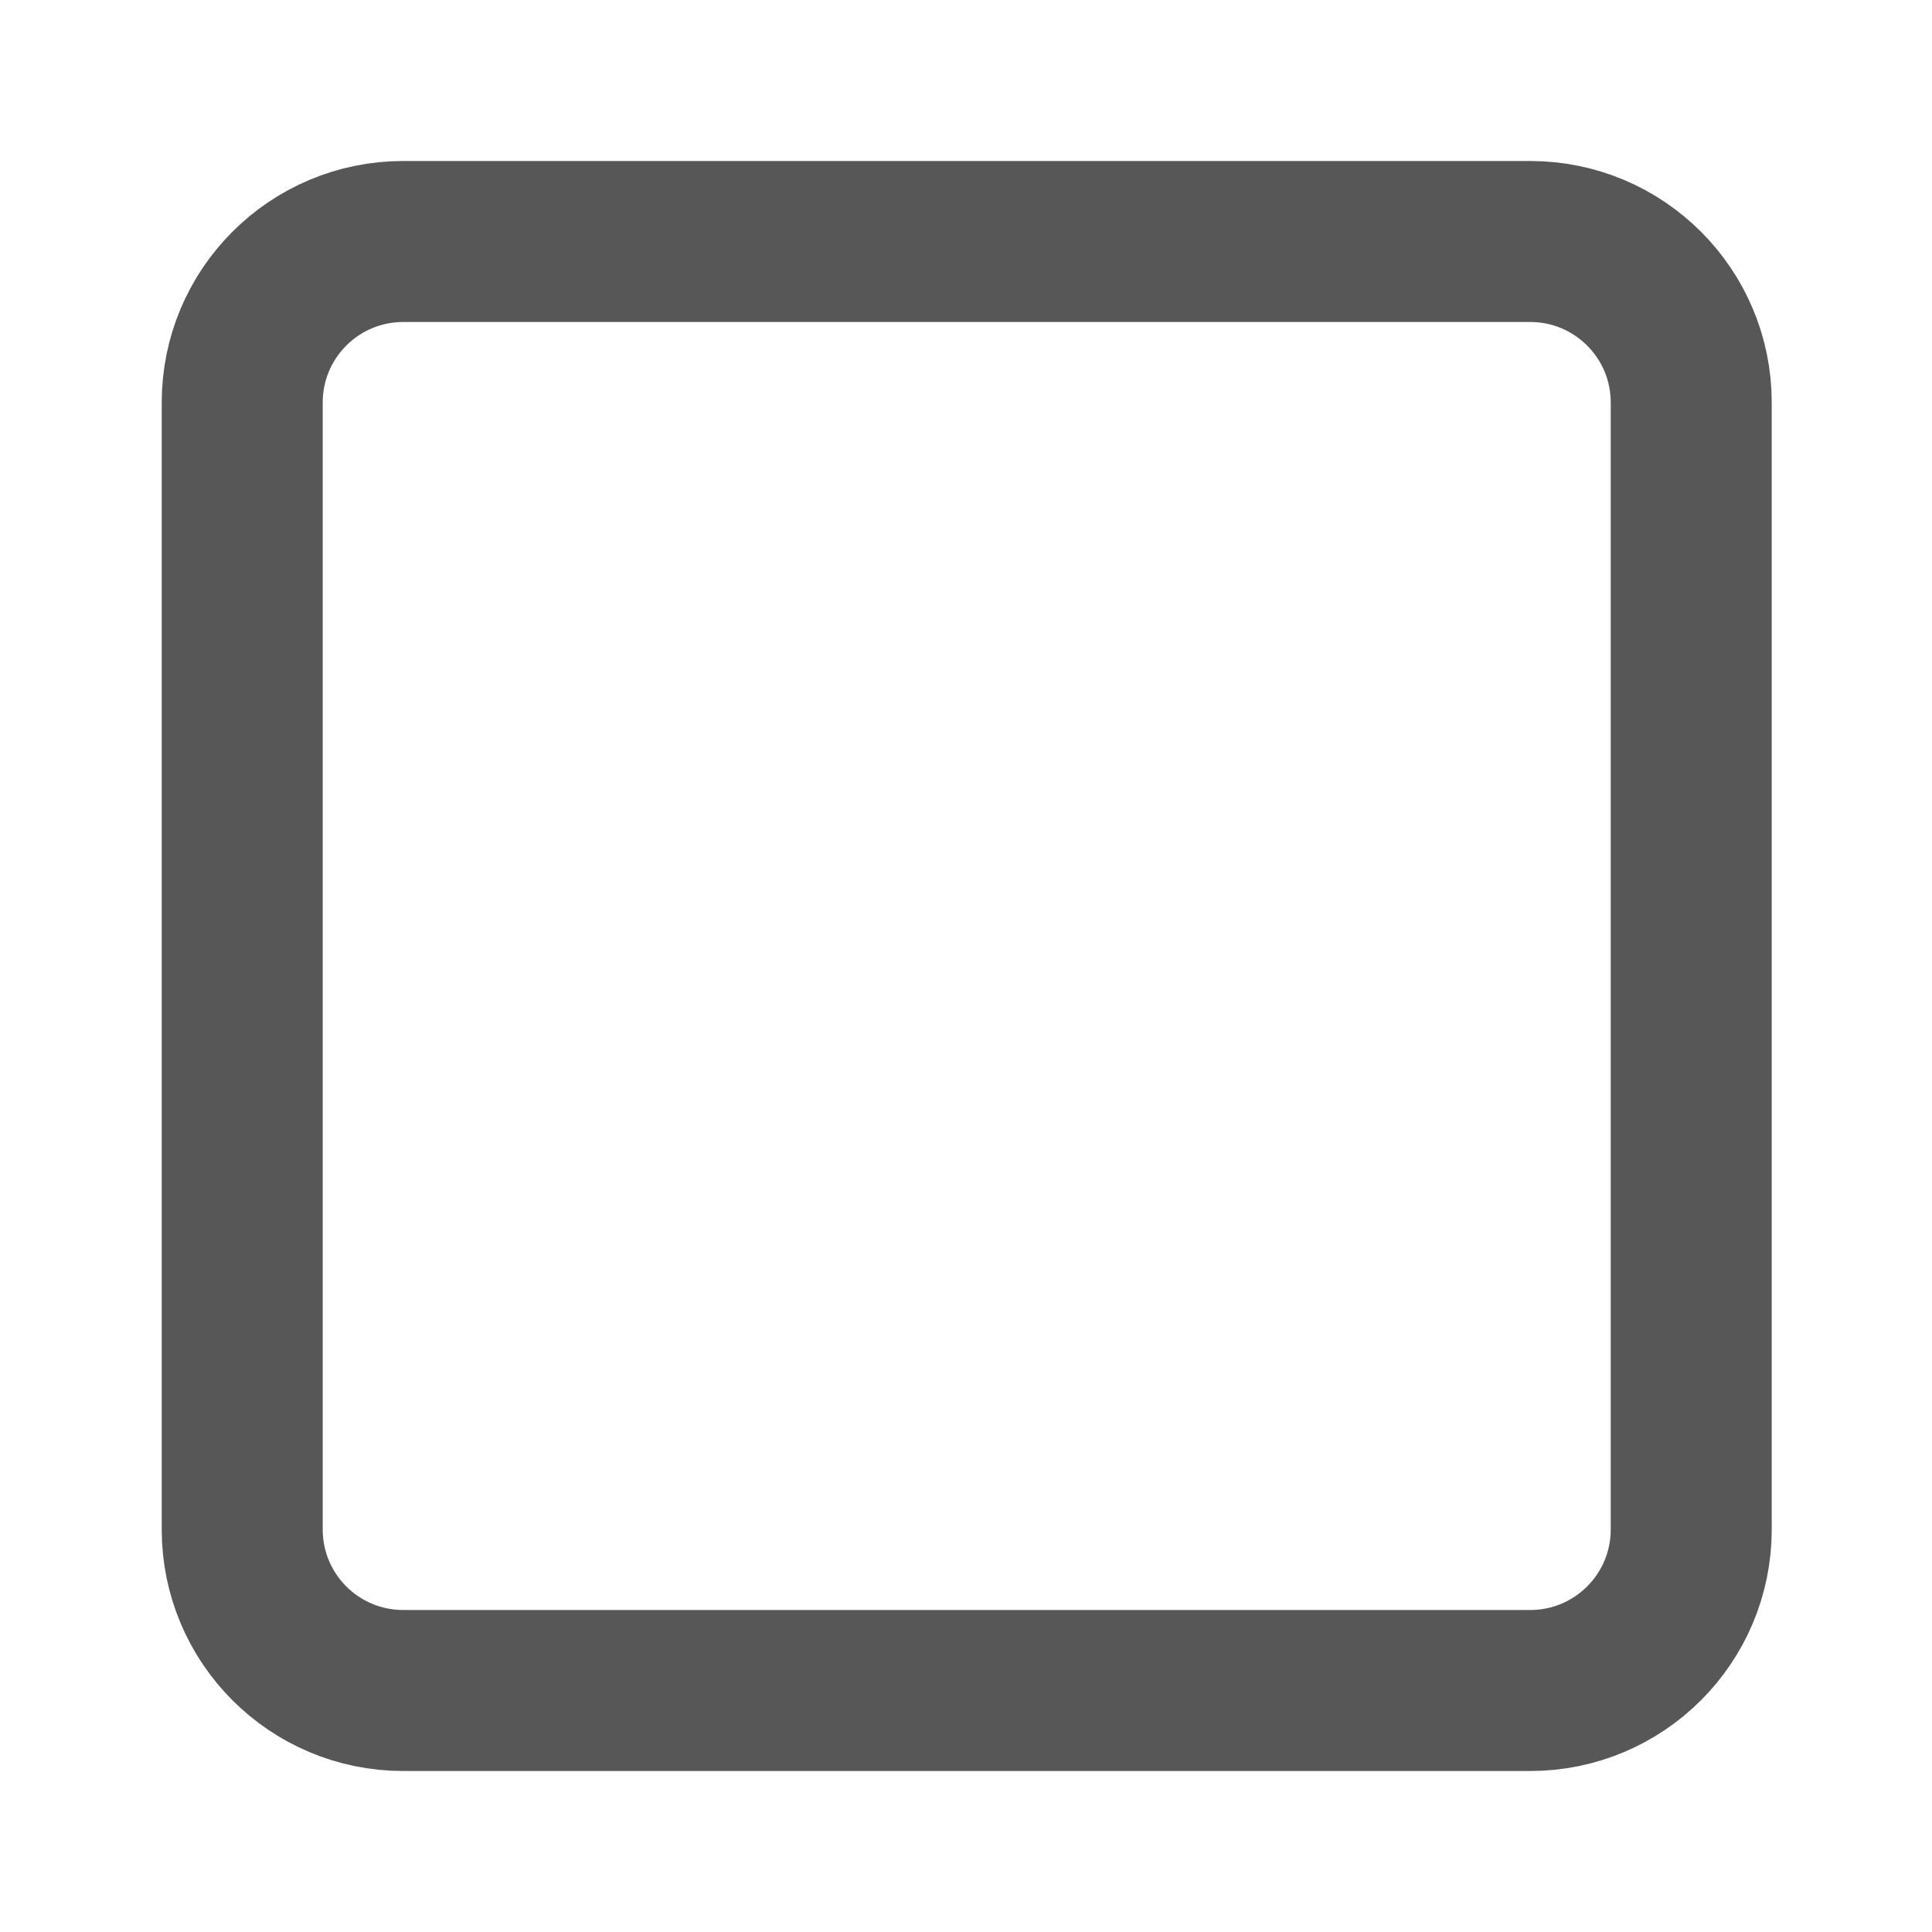 <svg width="24" height="24" viewBox="0 0 24 24" fill="none" xmlns="http://www.w3.org/2000/svg">
<path d="M19.009 3H5.009C3.904 3 3.009 3.895 3.009 5V19C3.009 20.105 3.904 21 5.009 21H19.009C20.113 21 21.009 20.105 21.009 19V5C21.009 3.895 20.113 3 19.009 3Z" stroke="#575757" stroke-width="2" stroke-linecap="round" stroke-linejoin="round"/>
</svg>
